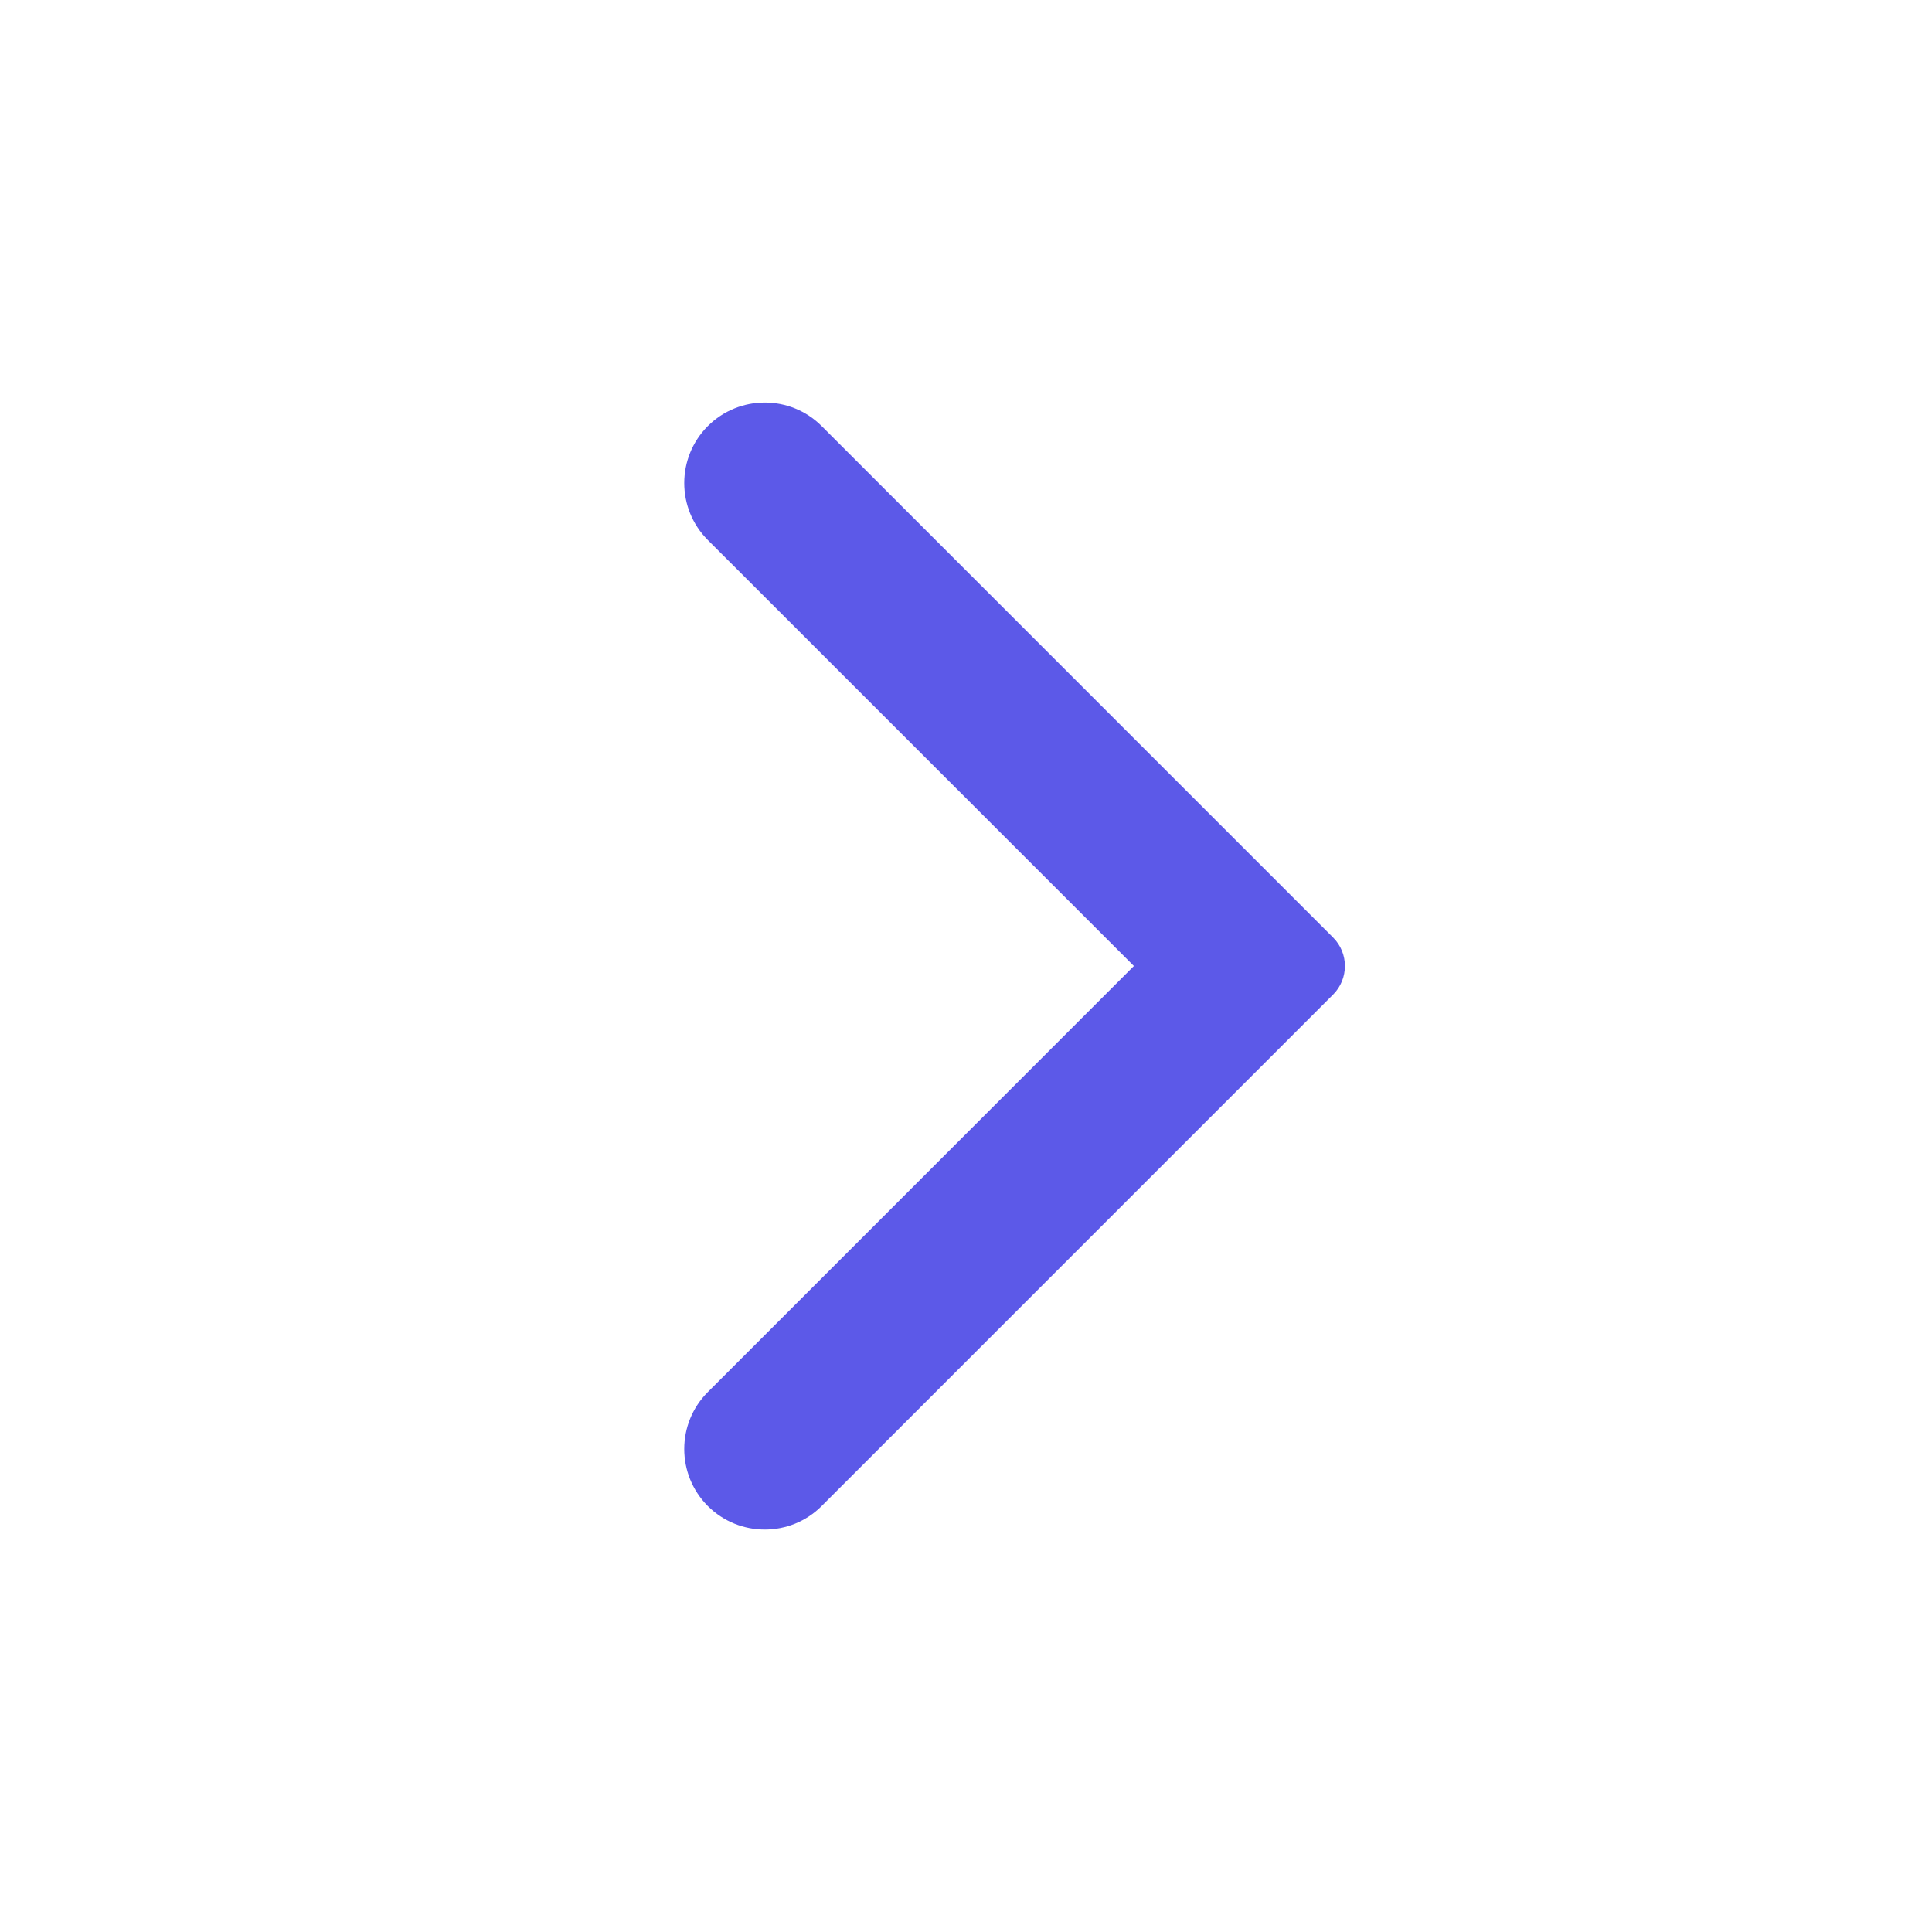 <svg width="20" height="20" viewBox="0 0 20 20" fill="none" xmlns="http://www.w3.org/2000/svg">
<path fill-rule="evenodd" clip-rule="evenodd" d="M7.327 4.411C7.002 4.737 7.002 5.264 7.327 5.59L11.738 10L7.327 14.411C7.002 14.736 7.002 15.264 7.327 15.59C7.653 15.915 8.181 15.915 8.506 15.59L13.801 10.295C13.963 10.132 13.963 9.868 13.801 9.706L8.506 4.411C8.181 4.086 7.653 4.086 7.327 4.411Z" fill="#5C59E8"/>
</svg>
